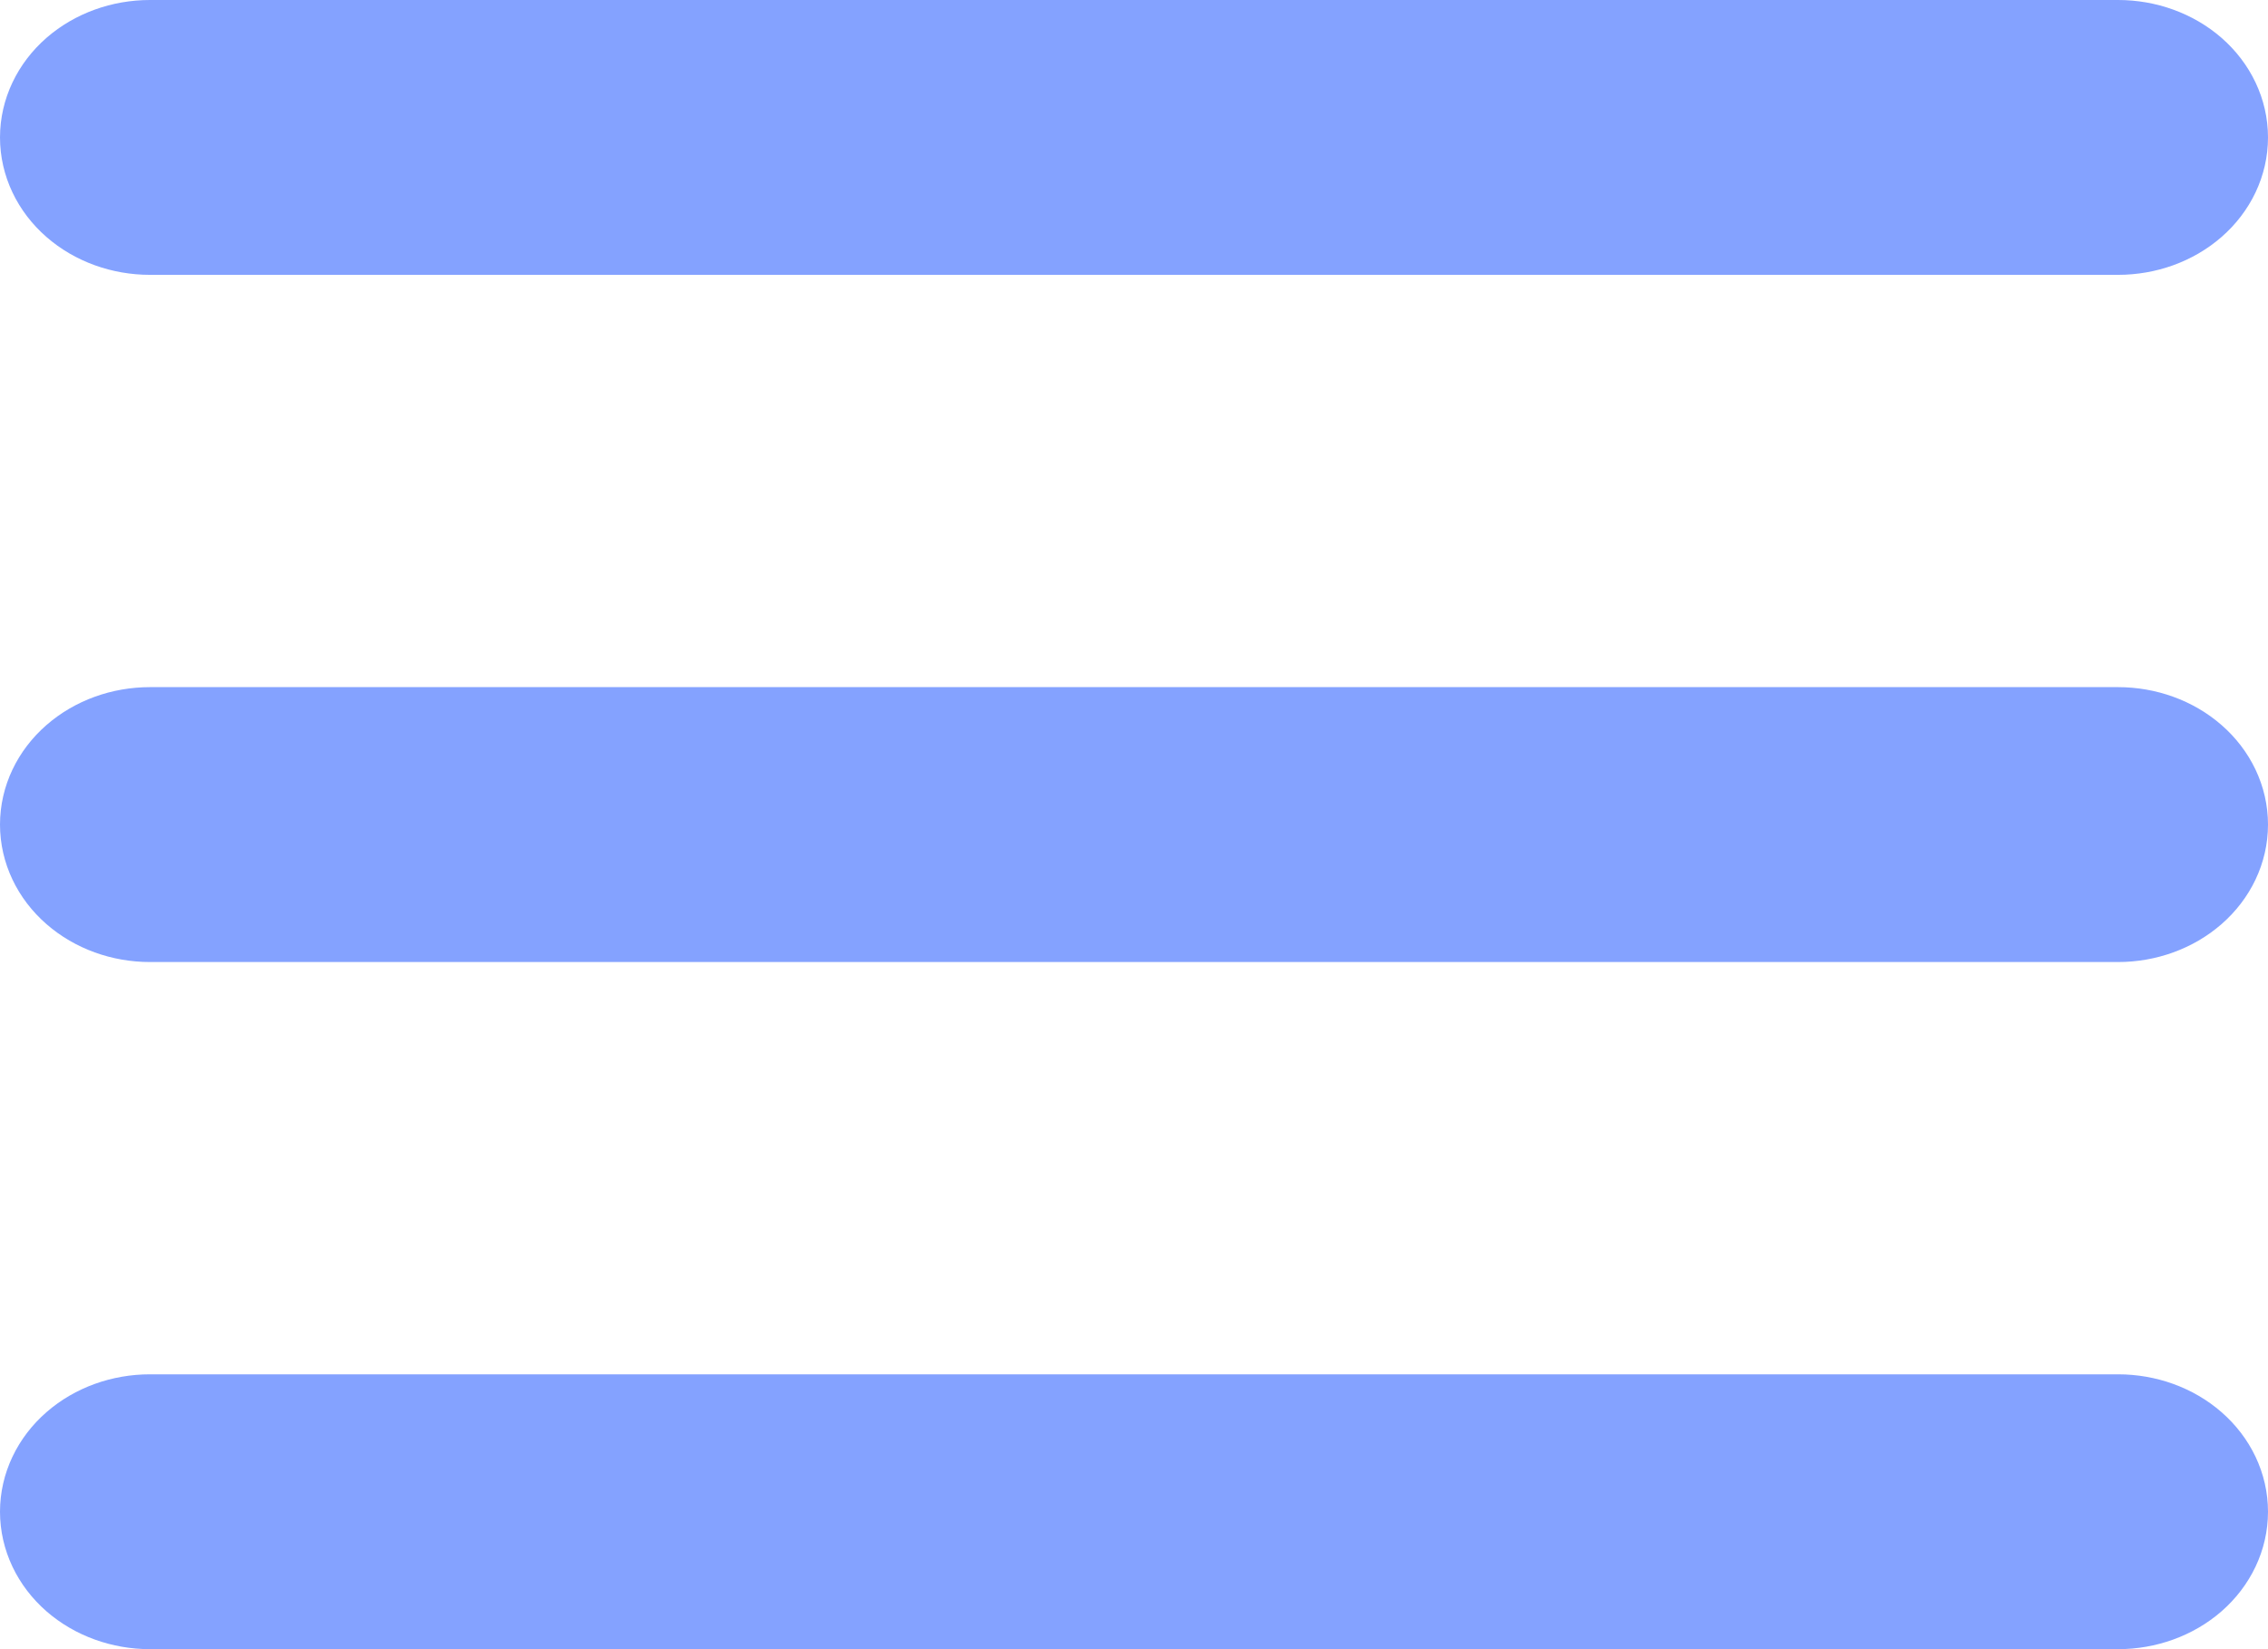 <svg width="44" height="32" viewBox="0 0 44 32" fill="none" xmlns="http://www.w3.org/2000/svg">
<path fill-rule="evenodd" clip-rule="evenodd" d="M1 29.333C1 28.891 1.201 28.467 1.559 28.155C1.917 27.842 2.403 27.667 2.909 27.667H41.091C41.597 27.667 42.083 27.842 42.441 28.155C42.799 28.467 43 28.891 43 29.333C43 29.775 42.799 30.199 42.441 30.512C42.083 30.824 41.597 31 41.091 31H2.909C2.403 31 1.917 30.824 1.559 30.512C1.201 30.199 1 29.775 1 29.333ZM1 16C1 15.558 1.201 15.134 1.559 14.822C1.917 14.509 2.403 14.333 2.909 14.333H41.091C41.597 14.333 42.083 14.509 42.441 14.822C42.799 15.134 43 15.558 43 16C43 16.442 42.799 16.866 42.441 17.178C42.083 17.491 41.597 17.667 41.091 17.667H2.909C2.403 17.667 1.917 17.491 1.559 17.178C1.201 16.866 1 16.442 1 16ZM1 2.667C1 2.225 1.201 1.801 1.559 1.488C1.917 1.176 2.403 1 2.909 1H41.091C41.597 1 42.083 1.176 42.441 1.488C42.799 1.801 43 2.225 43 2.667C43 3.109 42.799 3.533 42.441 3.845C42.083 4.158 41.597 4.333 41.091 4.333H2.909C2.403 4.333 1.917 4.158 1.559 3.845C1.201 3.533 1 3.109 1 2.667Z" fill="#84A2FF" stroke="#84A2FF" stroke-width="2"/>
</svg>
